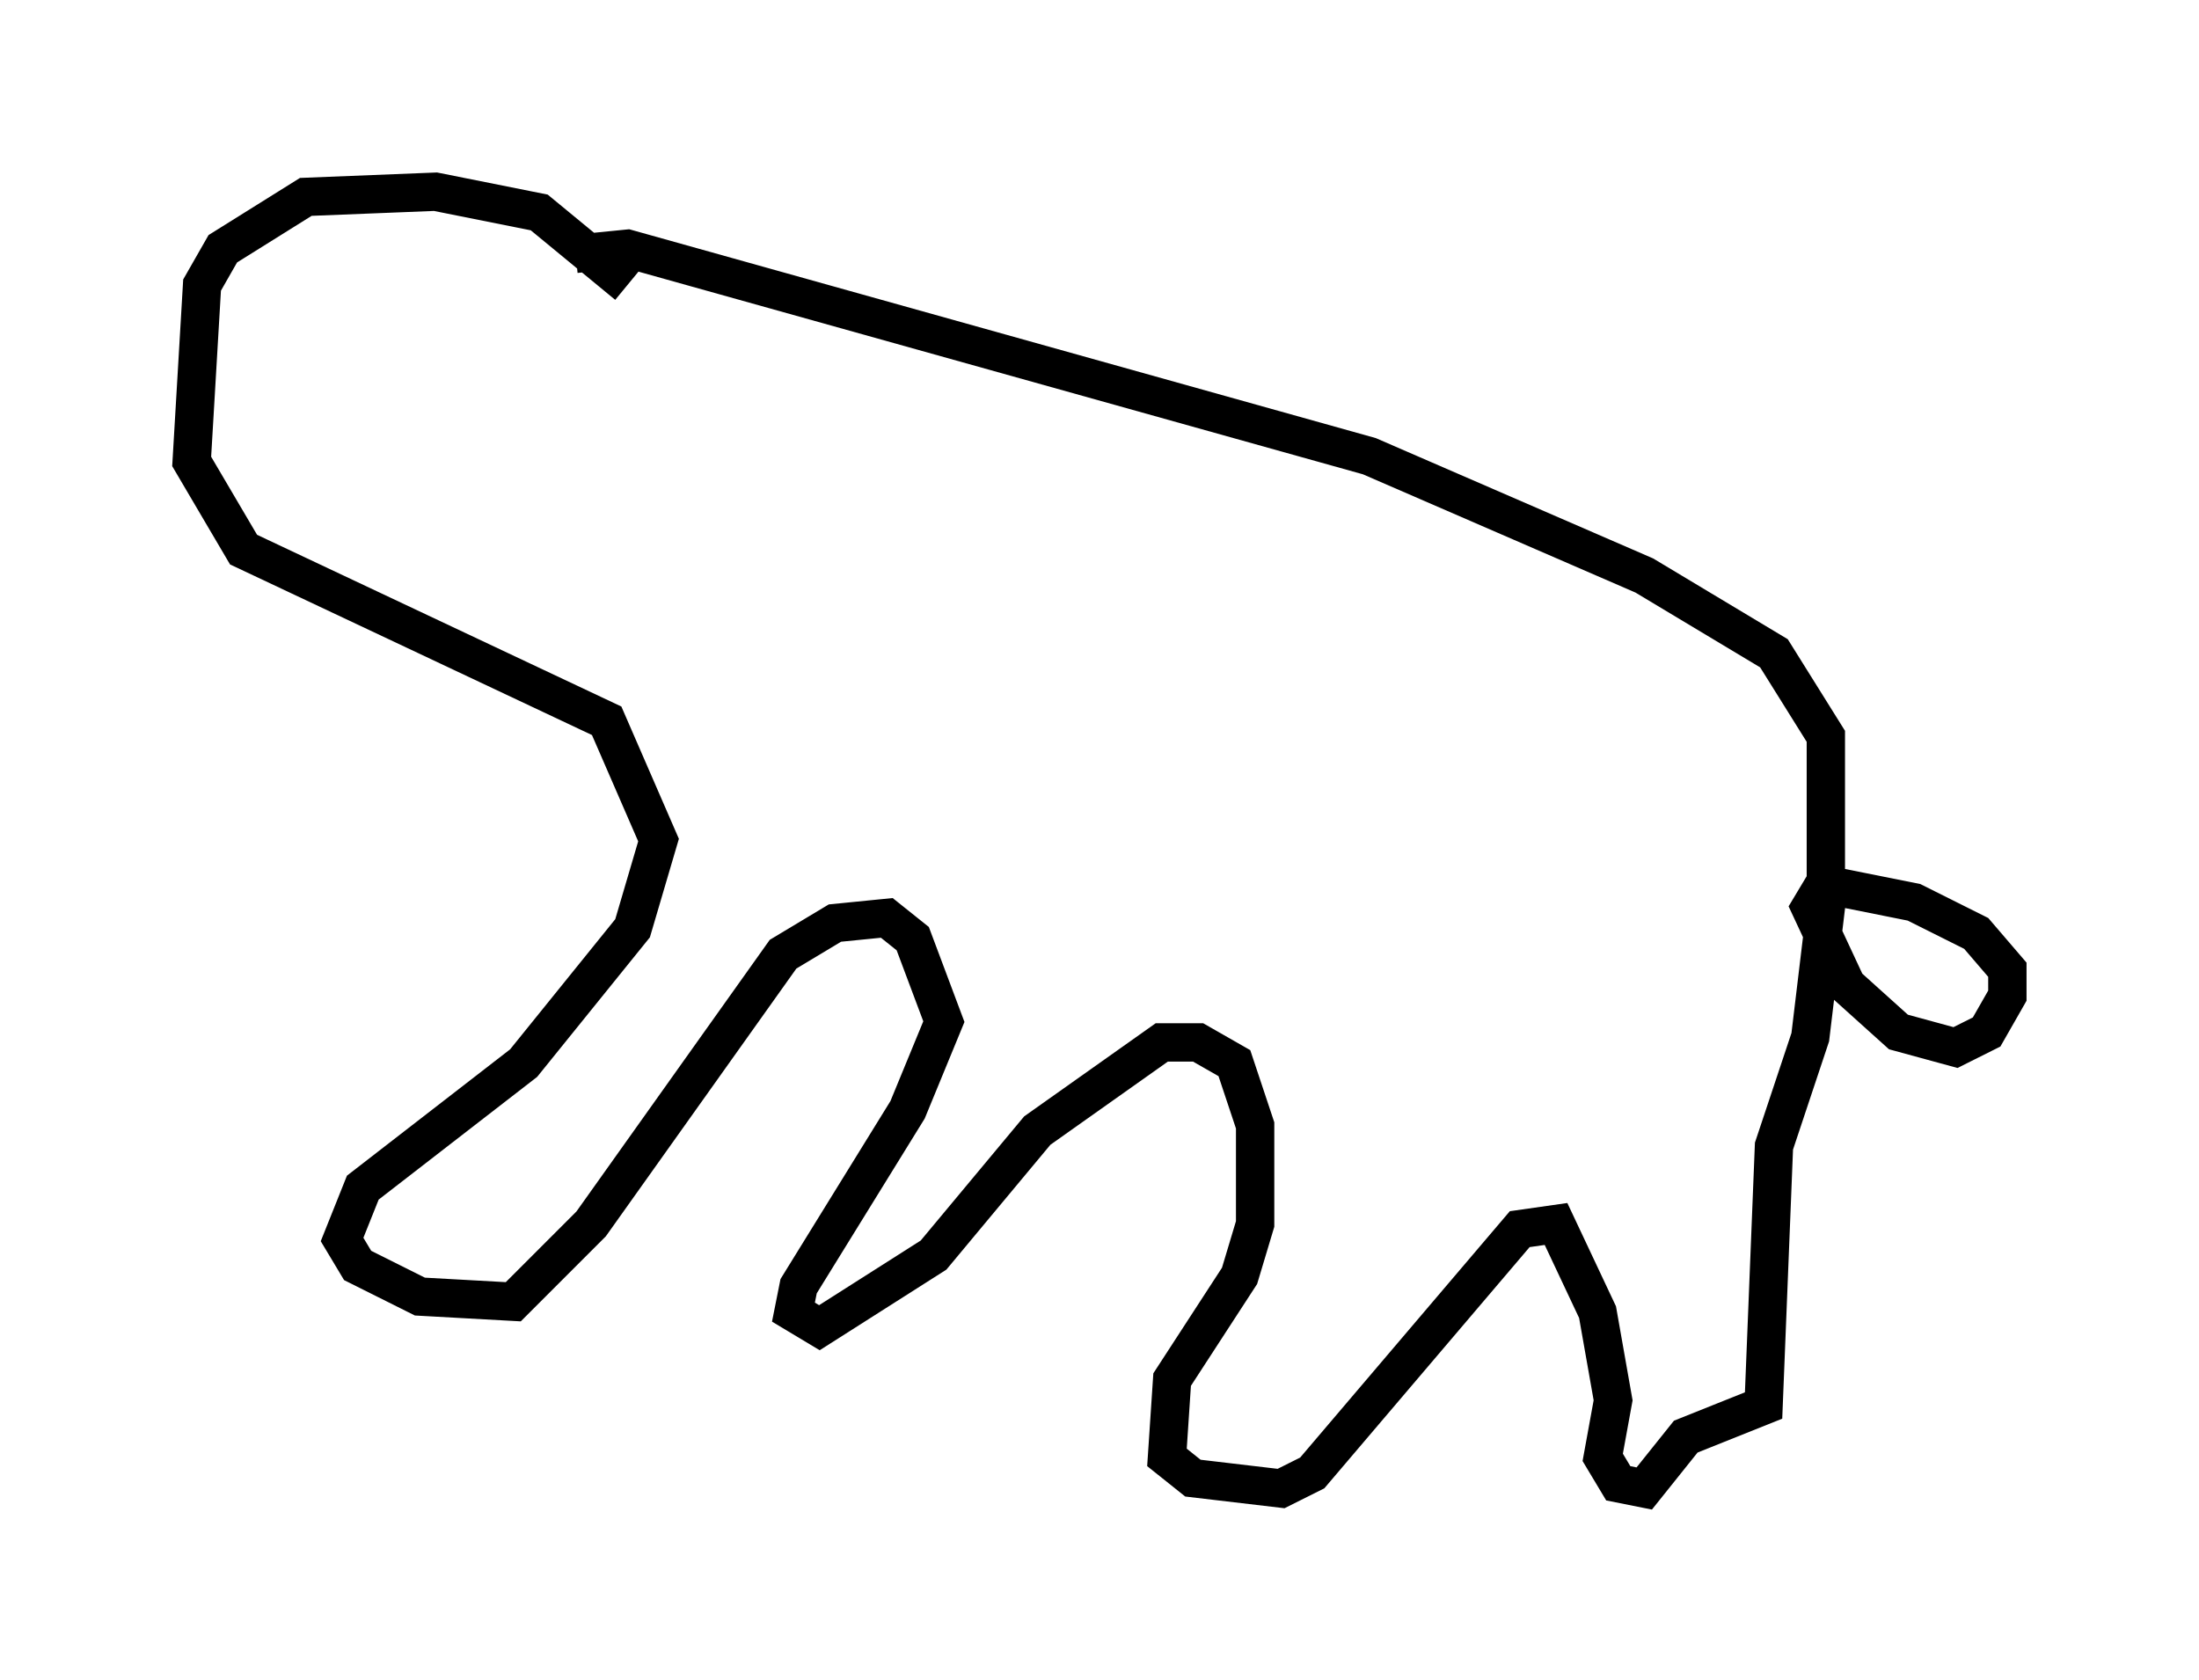 <?xml version="1.0" encoding="utf-8" ?>
<svg baseProfile="full" height="43.829" version="1.1" width="57.361" xmlns="http://www.w3.org/2000/svg" xmlns:ev="http://www.w3.org/2001/xml-events" xmlns:xlink="http://www.w3.org/1999/xlink"><defs /><rect fill="white" height="43.829" width="57.361" x="0" y="0" /><path d="M16.637, 8.248 m-0.271, -0.812 l-2.3, -1.894 -2.706, -0.541 l-3.383, 0.135 -2.165, 1.353 l-0.541, 0.947 -0.271, 4.601 l1.353, 2.3 9.472, 4.465 l1.353, 3.112 -0.677, 2.3 l-2.842, 3.518 -4.195, 3.248 l-0.541, 1.353 0.406, 0.677 l1.624, 0.812 2.436, 0.135 l2.03, -2.03 5.007, -7.036 l1.353, -0.812 1.353, -0.135 l0.677, 0.541 0.812, 2.165 l-0.947, 2.3 -2.842, 4.601 l-0.135, 0.677 0.677, 0.406 l2.977, -1.894 2.706, -3.248 l3.248, -2.3 0.947, 0.0 l0.947, 0.541 0.541, 1.624 l0.0, 2.571 -0.406, 1.353 l-1.759, 2.706 -0.135, 2.03 l0.677, 0.541 2.3, 0.271 l0.812, -0.406 5.413, -6.36 l0.947, -0.135 1.083, 2.3 l0.406, 2.3 -0.271, 1.488 l0.406, 0.677 0.677, 0.135 l1.083, -1.353 2.03, -0.812 l0.271, -6.766 0.947, -2.842 l0.406, -3.383 0.0, -4.465 l-1.353, -2.165 -3.383, -2.03 l-7.172, -3.112 -19.35, -5.413 l-1.353, 0.135 m32.611, 16.373 l-0.406, 0.677 0.947, 2.03 l1.353, 1.218 1.488, 0.406 l0.812, -0.406 0.541, -0.947 l0.0, -0.677 -0.812, -0.947 l-1.624, -0.812 -2.706, -0.541 " fill="none" stroke="black" stroke-width="1" /></svg>